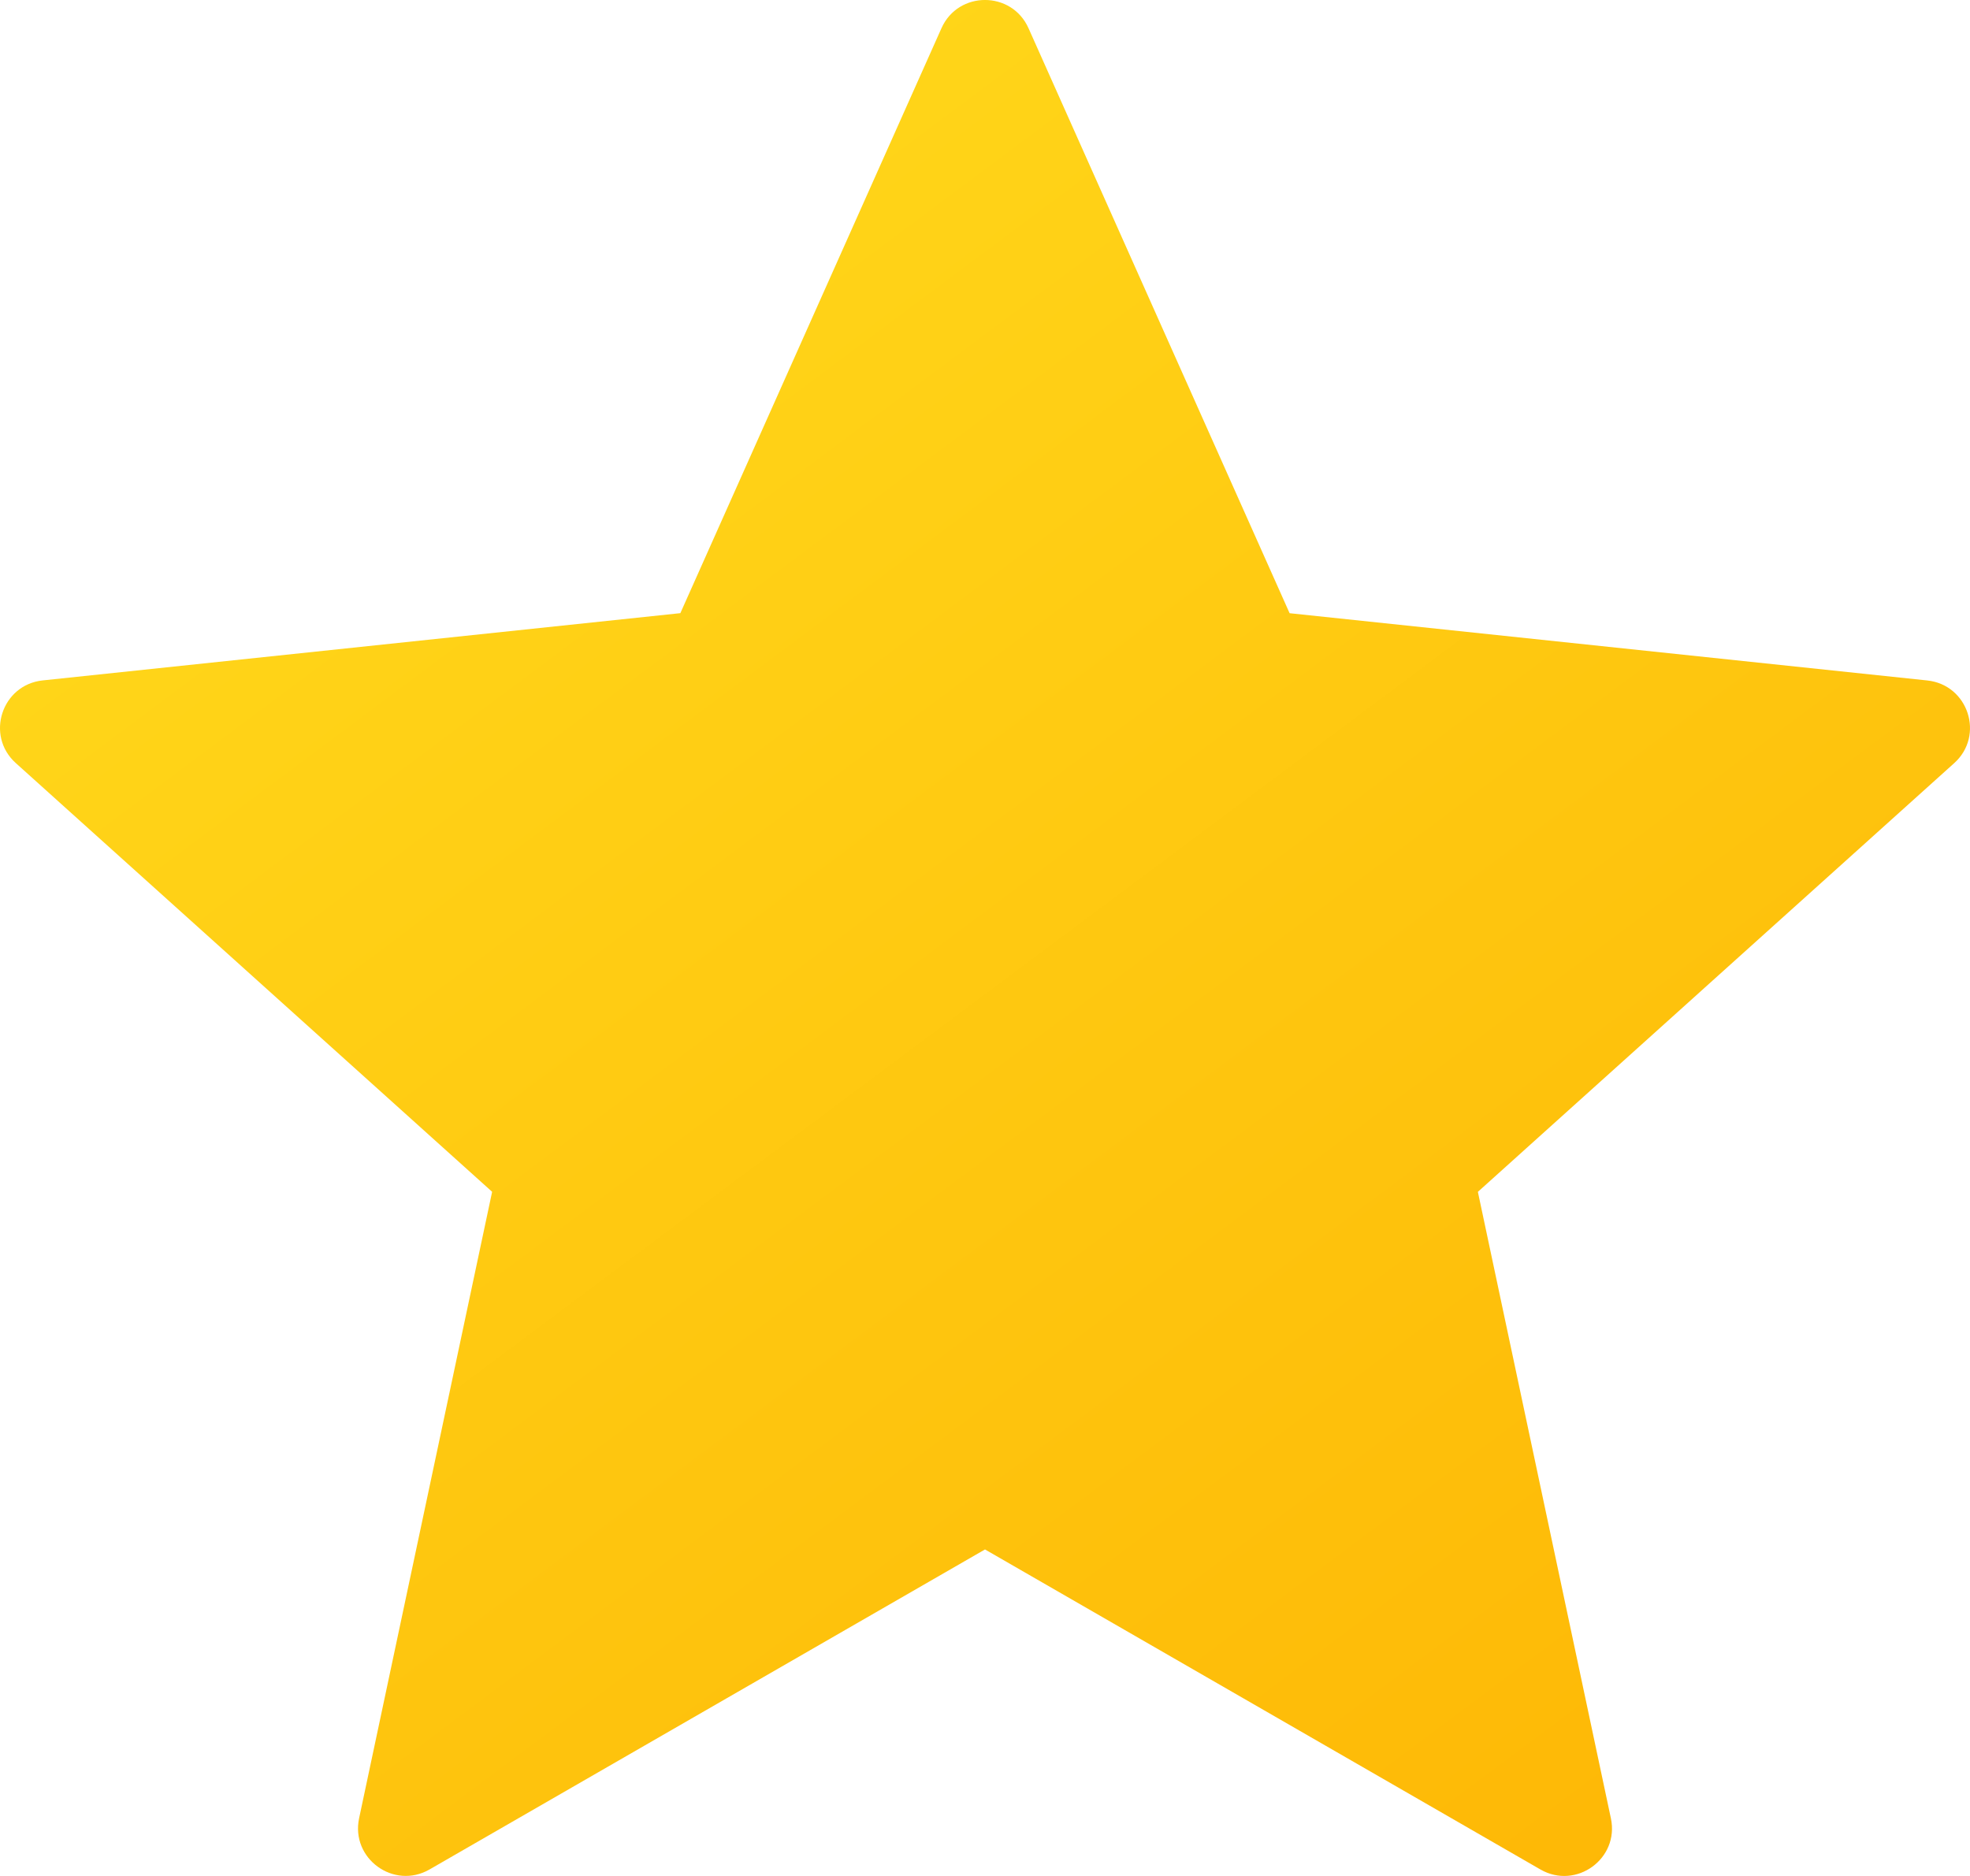 <svg width="42" height="40" viewBox="0 0 42 40" fill="none" xmlns="http://www.w3.org/2000/svg">
    <path
        d="M21.928 0.602L27.494 13.075L41.089 14.509C41.964 14.602 42.316 15.685 41.663 16.272L31.508 25.413L34.344 38.772C34.527 39.631 33.604 40.3 32.842 39.862L21 33.038L9.158 39.861C8.396 40.299 7.474 39.63 7.656 38.77L10.492 25.412L0.337 16.271C-0.316 15.684 0.036 14.601 0.91 14.508L14.505 13.074L20.072 0.601C20.43 -0.201 21.57 -0.201 21.928 0.602Z"
        fill="url(#paint0_linear_189_4)" />
    <defs>
        <linearGradient id="paint0_linear_189_4" x1="5.766" y1="1.794" x2="35.276" y2="41.318"
            gradientUnits="userSpaceOnUse">
            <stop stop-color="#FFDA1C" />
            <stop offset="1" stop-color="#FEB705" />
        </linearGradient>
    </defs>
</svg>